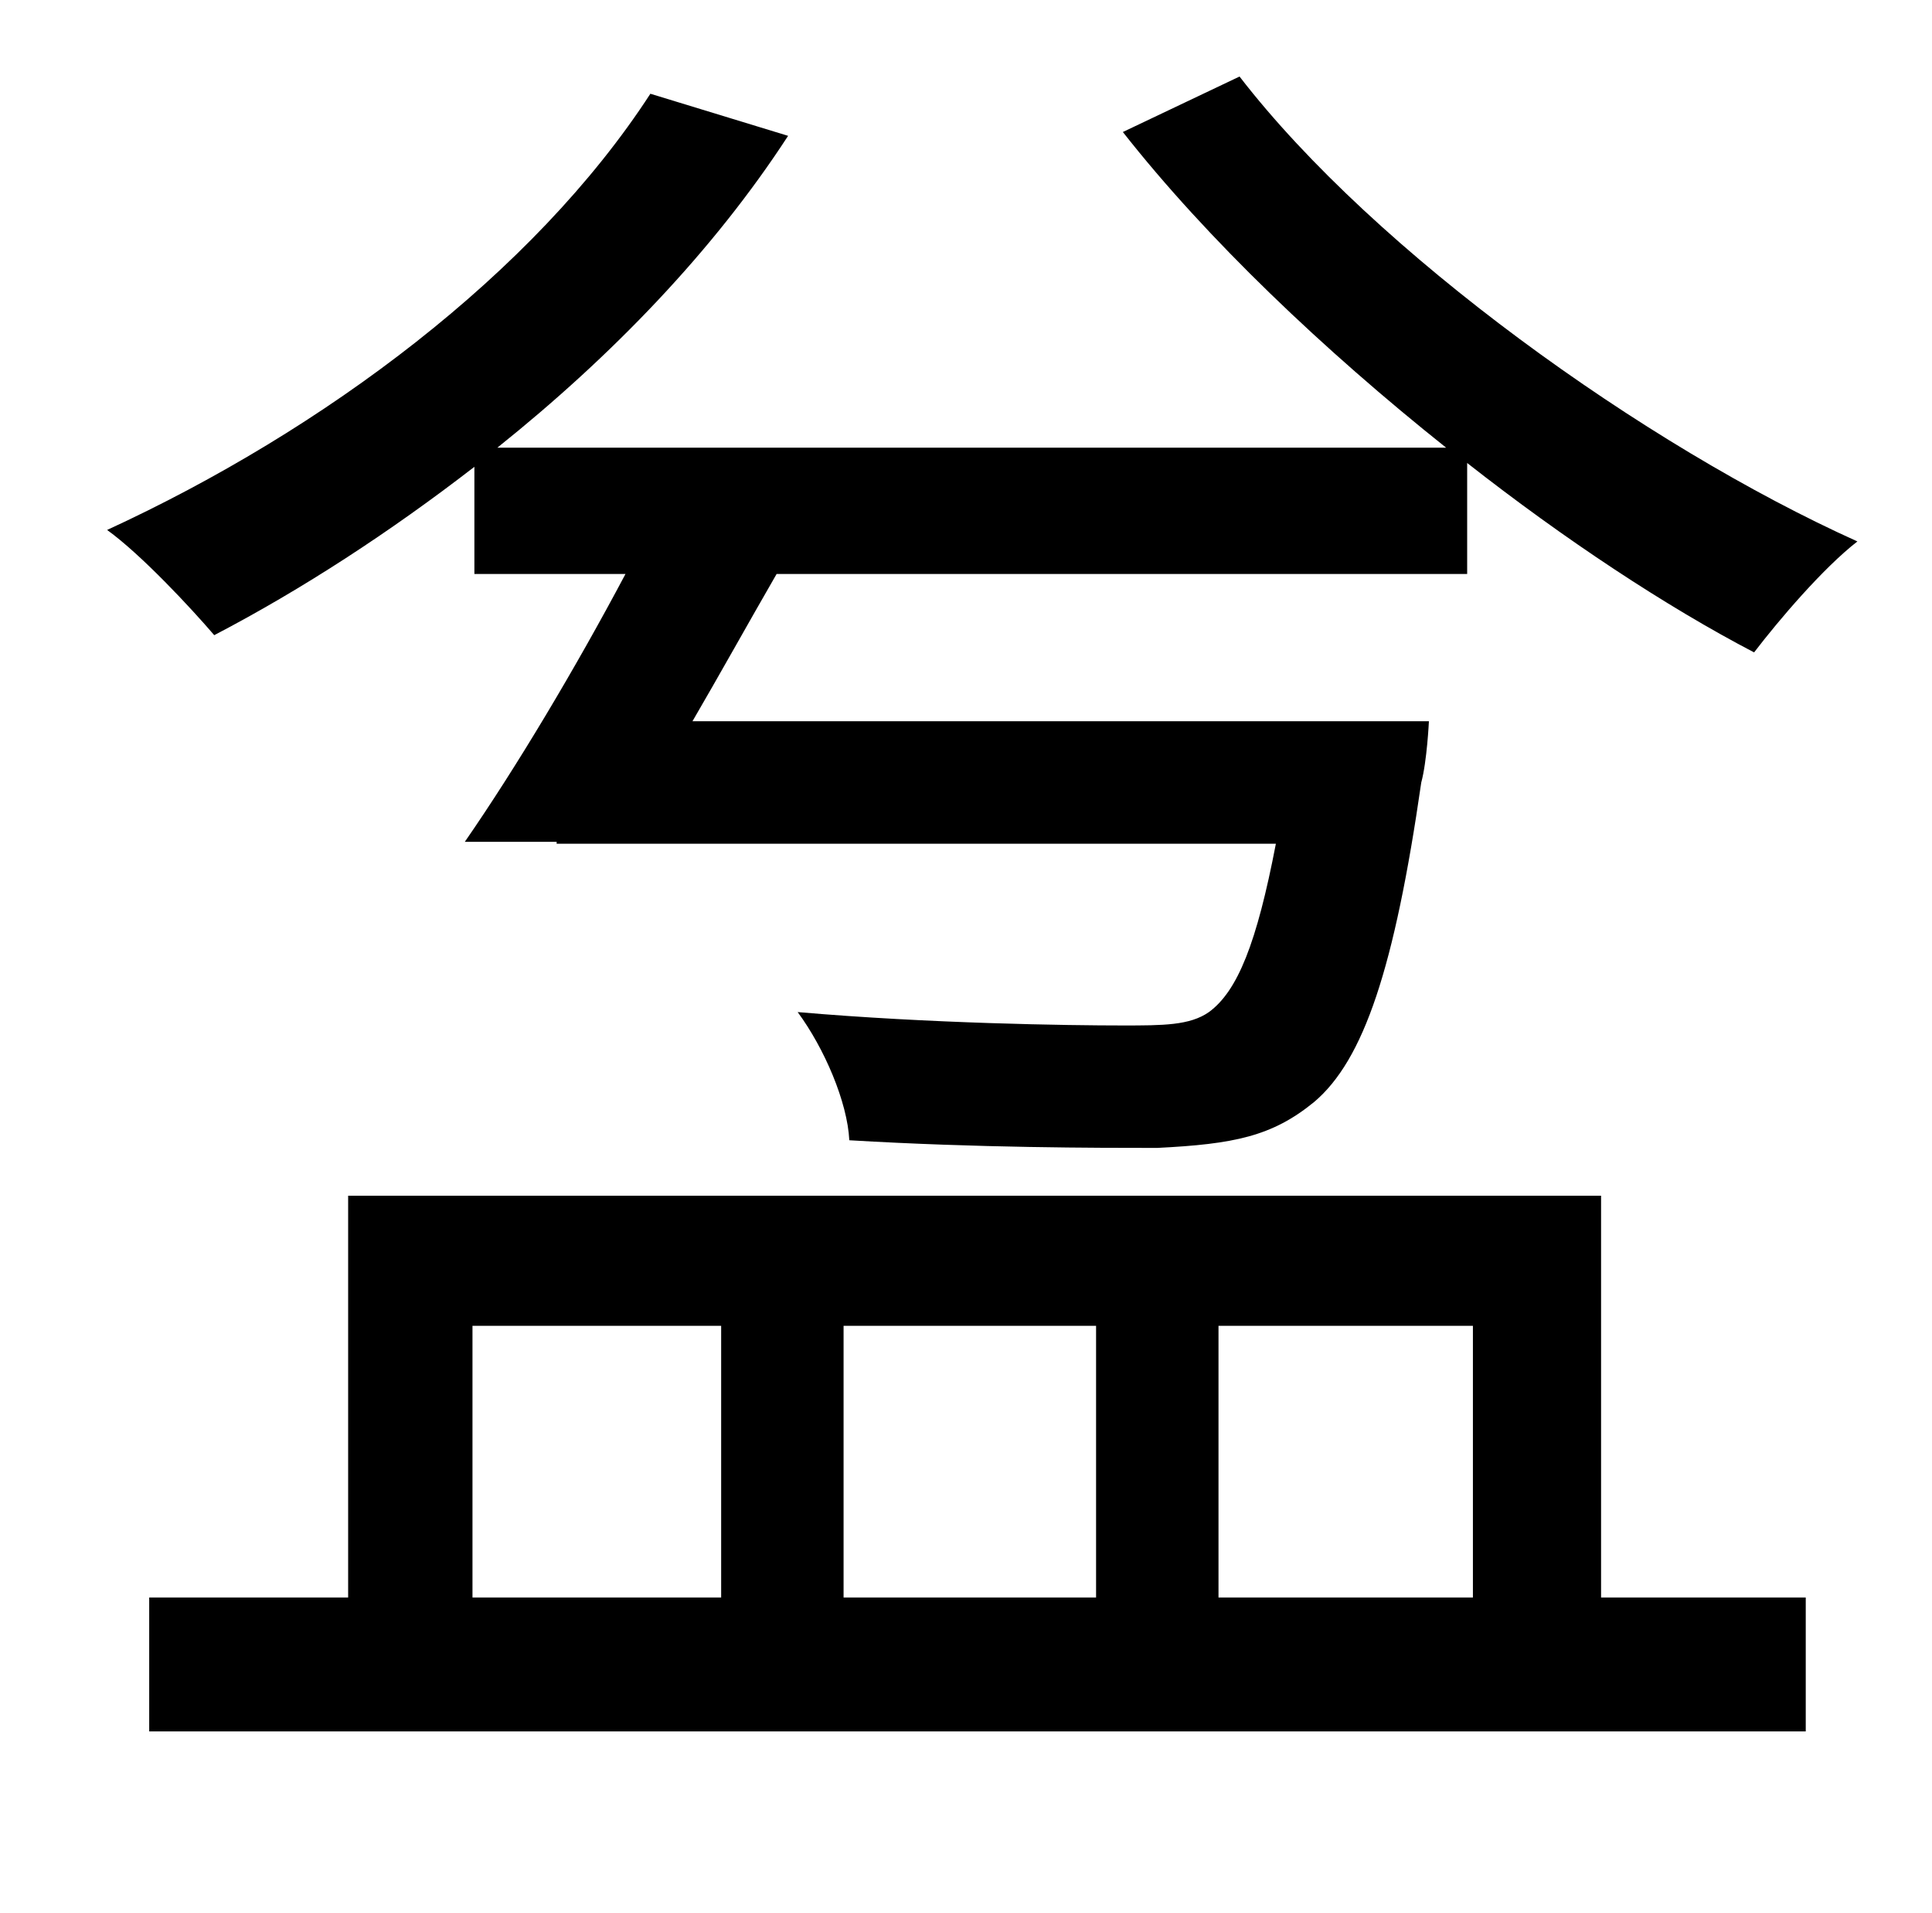 <?xml version="1.0" standalone="no"?>
<!DOCTYPE svg PUBLIC "-//W3C//DTD SVG 1.1//EN" "http://www.w3.org/Graphics/SVG/1.1/DTD/svg11.dtd" >
<svg xmlns="http://www.w3.org/2000/svg" xmlns:xlink="http://www.w3.org/1999/xlink" version="1.1" viewBox="-10 0 1010 1000">
   <path fill="currentColor"
d="M237 693v142h130v-142h-130zM563 693h-132v142h132v-142zM760 693h-133v142h133v-142zM827 625v210h107v70h-866v-70h104v-210h655zM577 69l61 -29c71 92 212 193 323 243c-18 14 -41 41 -54 58c-46 -24 -99 -59 -150 -99v58h-361c-15 26 -30 53 -44 77h385s-1 21 -4 32
c-14 97 -30 145 -56 167c-22 18 -42 22 -82 24c-31 0 -94 0 -161 -4c-1 -20 -13 -48 -27 -67c69 6 142 7 170 7c21 0 35 0 45 -7c15 -11 25 -36 35 -88h-376v-1h-48c27 -39 58 -91 84 -140h-79v-56c-44 34 -90 64 -136 88c-12 -14 -38 -42 -56 -55
c113 -52 223 -134 284 -228l72 22c-39 60 -92 115 -152 163h496c-64 -51 -125 -109 -169 -165z" />
</svg>
